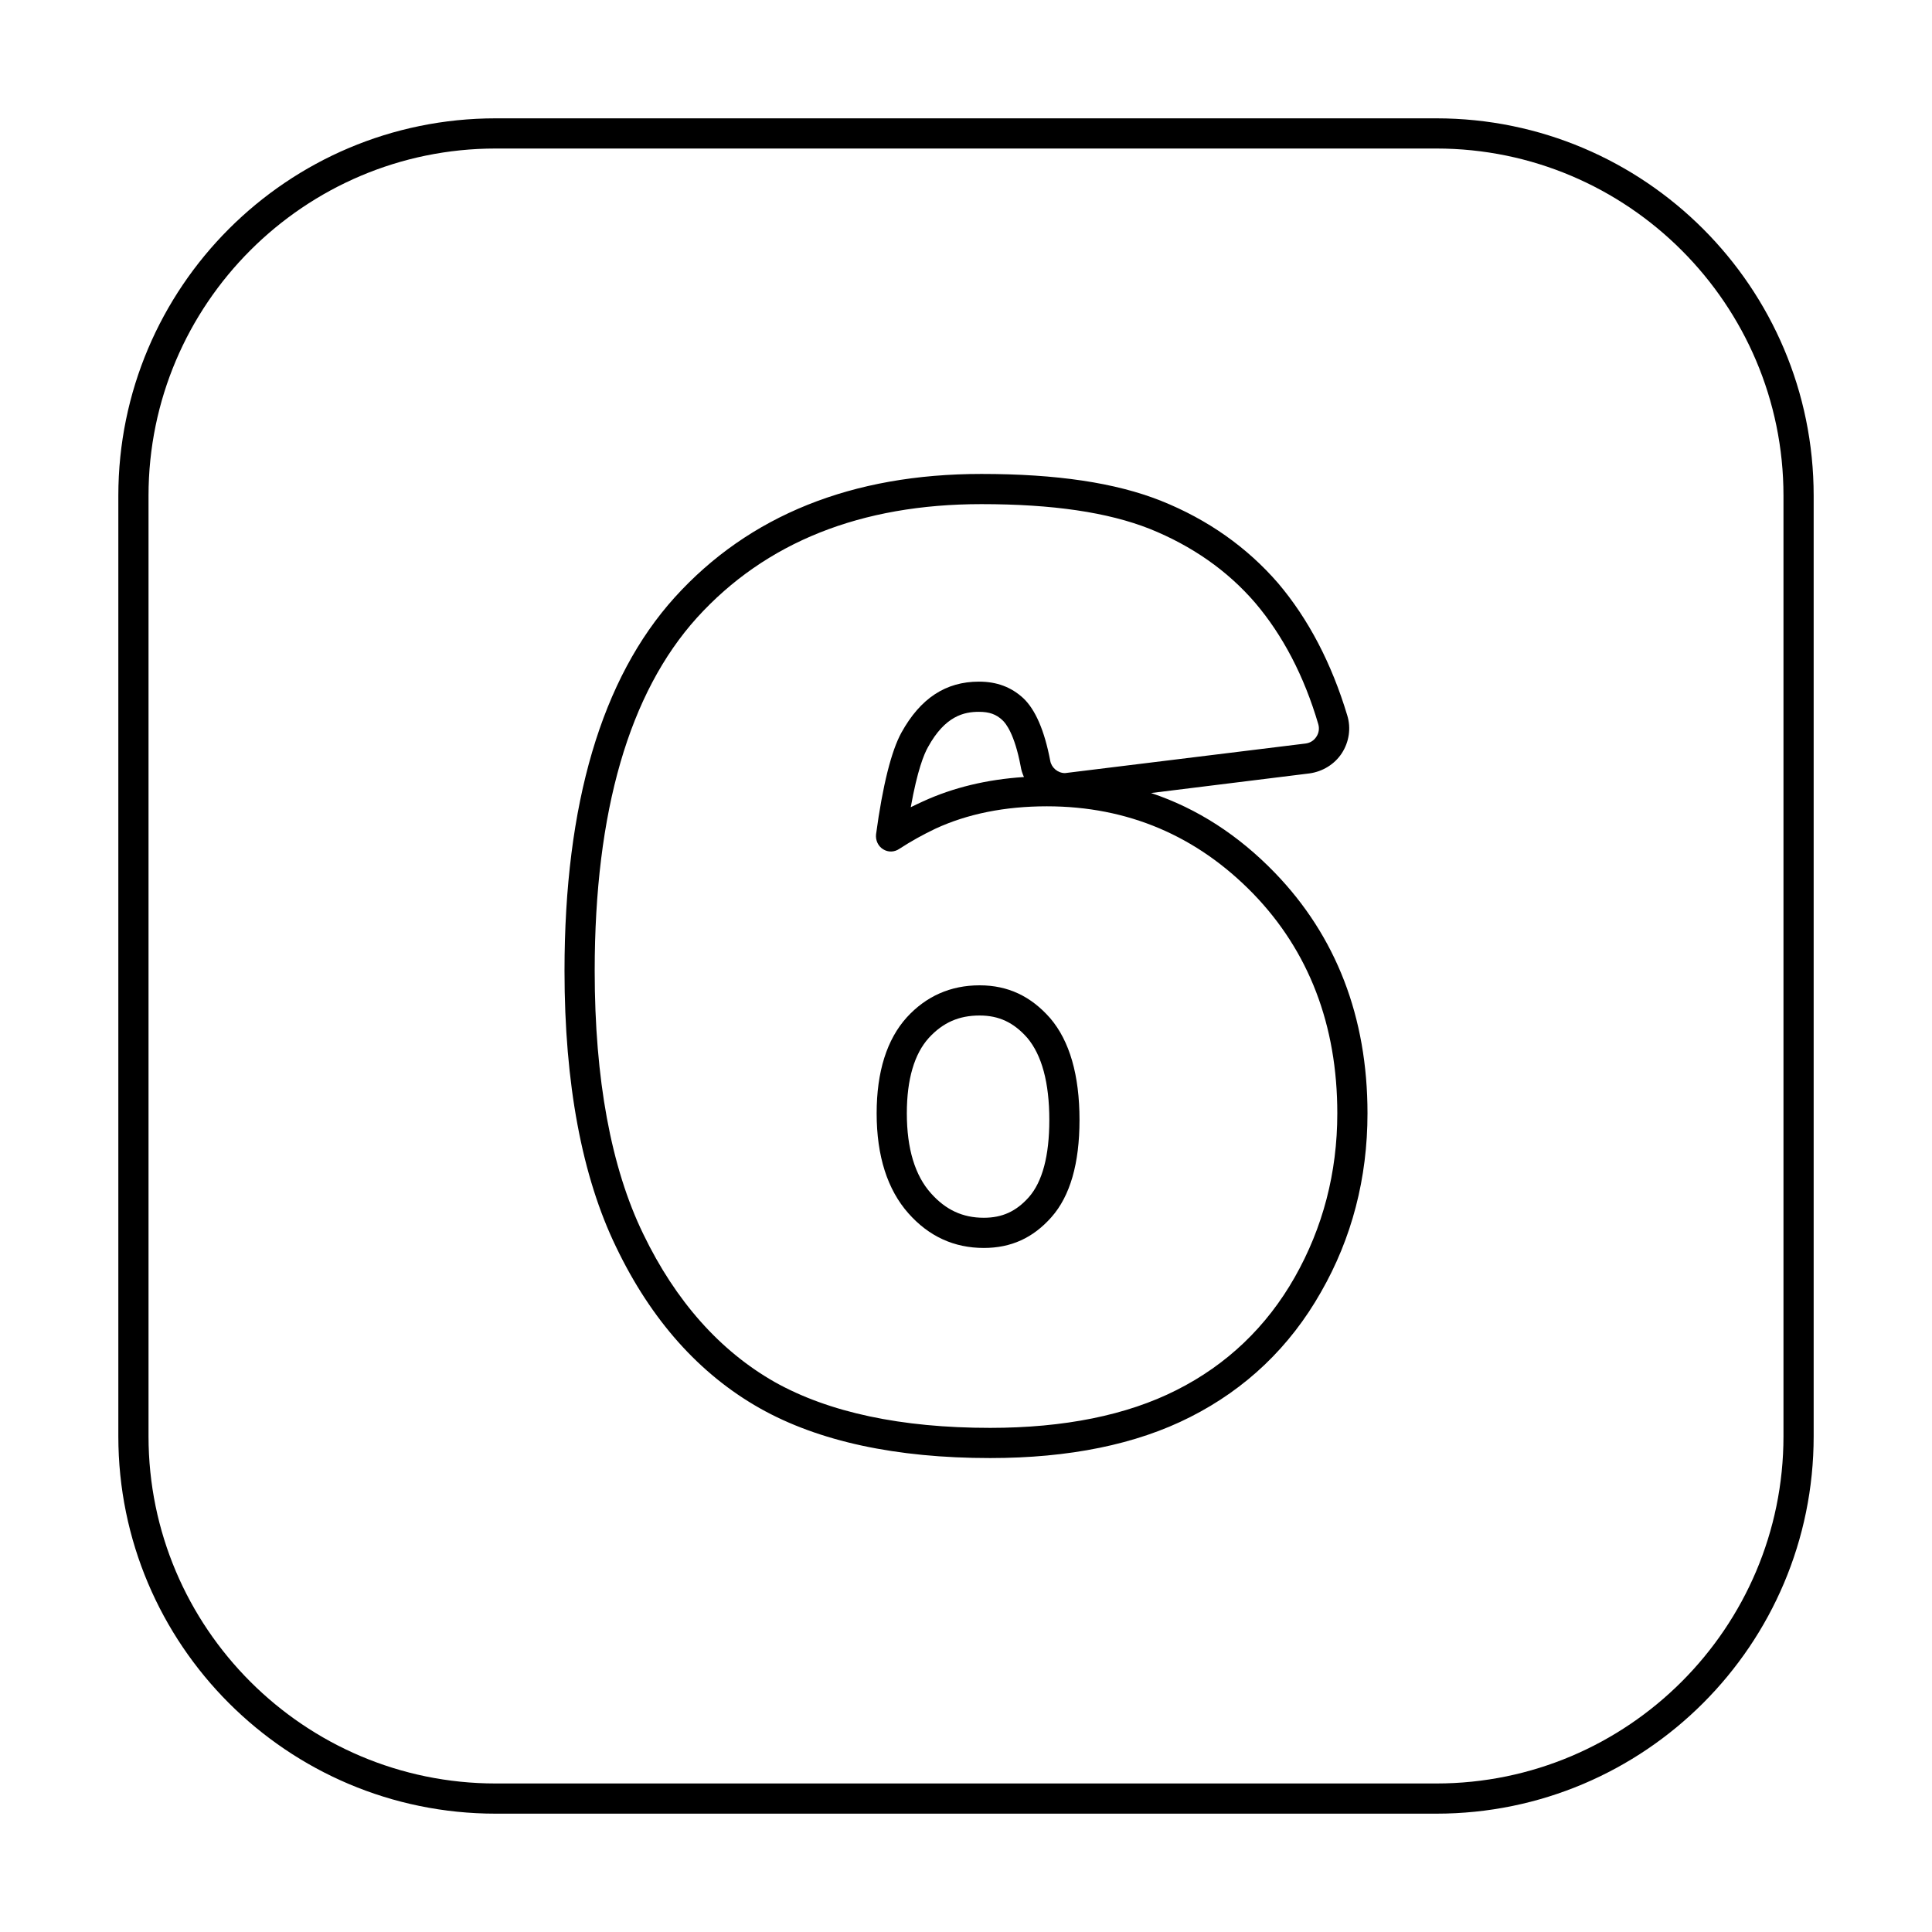 <svg enable-background="new 0 0 64 64" height="512" viewBox="0 0 64 64" width="512" xmlns="http://www.w3.org/2000/svg"><g id="Layer_6"><g><path d="m47.58 3.92h-31.16c-6.9 0-12.5 5.6-12.5 12.5v31.16c0 6.9 5.6 12.5 12.5 12.5h31.16c6.9 0 12.5-5.6 12.5-12.5v-31.16c0-6.9-5.6-12.5-12.5-12.5zm11.5 43.66c0 6.34-5.16 11.5-11.5 11.5h-31.16c-6.34 0-11.5-5.16-11.5-11.5v-31.16c0-6.34 5.16-11.5 11.5-11.5h31.16c6.34 0 11.5 5.16 11.5 11.5z"/></g><g><path d="m34.79 33.73c-.64-.73-1.4-1.09-2.34-1.09-.96 0-1.77.36-2.41 1.06-.66.73-1 1.8-1 3.18 0 1.42.36 2.53 1.05 3.31.68.77 1.52 1.15 2.5 1.15.9 0 1.63-.33 2.24-1.02.62-.7.93-1.78.93-3.22 0-1.49-.33-2.62-.97-3.37zm-.71 5.93c-.42.47-.88.68-1.49.68-.7 0-1.26-.26-1.75-.81-.53-.59-.8-1.48-.8-2.65 0-1.13.25-1.97.73-2.5.47-.51 1-.74 1.68-.74.64 0 1.13.23 1.58.74.48.57.73 1.48.73 2.72 0 1.19-.23 2.05-.68 2.56zm.71-5.93c-.64-.73-1.4-1.09-2.34-1.09-.96 0-1.77.36-2.41 1.06-.66.73-1 1.8-1 3.18 0 1.42.36 2.53 1.05 3.31.68.77 1.52 1.15 2.5 1.15.9 0 1.63-.33 2.24-1.02.62-.7.93-1.78.93-3.22 0-1.49-.33-2.62-.97-3.37zm-.71 5.93c-.42.47-.88.68-1.49.68-.7 0-1.26-.26-1.75-.81-.53-.59-.8-1.48-.8-2.65 0-1.13.25-1.97.73-2.5.47-.51 1-.74 1.68-.74.64 0 1.13.23 1.58.74.48.57.73 1.48.73 2.72 0 1.19-.23 2.05-.68 2.56zm.71-5.93c-.64-.73-1.4-1.09-2.34-1.09-.96 0-1.77.36-2.41 1.06-.66.73-1 1.8-1 3.18 0 1.42.36 2.53 1.05 3.31.68.77 1.52 1.15 2.5 1.15.9 0 1.63-.33 2.24-1.02.62-.7.93-1.78.93-3.22 0-1.49-.33-2.62-.97-3.37zm-.71 5.93c-.42.47-.88.68-1.49.68-.7 0-1.26-.26-1.75-.81-.53-.59-.8-1.48-.8-2.65 0-1.13.25-1.97.73-2.5.47-.51 1-.74 1.68-.74.64 0 1.13.23 1.58.74.48.57.73 1.48.73 2.72 0 1.19-.23 2.05-.68 2.56z"/><path d="m42.23 28.91c-1.2-1.24-2.57-2.13-4.1-2.64l5.25-.65c.43-.06.83-.3 1.07-.67s.31-.83.18-1.25c-.52-1.73-1.29-3.2-2.29-4.38-1.03-1.19-2.33-2.11-3.88-2.73-1.51-.6-3.46-.89-5.95-.89-4.28 0-7.7 1.37-10.16 4.09-2.42 2.68-3.65 6.84-3.65 12.37 0 3.74.58 6.82 1.71 9.15 1.16 2.42 2.76 4.21 4.76 5.34 1.95 1.1 4.52 1.65 7.63 1.65 2.61 0 4.84-.45 6.63-1.36 1.84-.93 3.3-2.32 4.33-4.14 1.02-1.78 1.54-3.77 1.54-5.92 0-3.19-1.04-5.87-3.07-7.97zm-9.43 18.39c-2.94 0-5.34-.51-7.14-1.52-1.81-1.03-3.28-2.68-4.35-4.9-1.07-2.2-1.61-5.14-1.61-8.72 0-5.28 1.14-9.21 3.39-11.7 2.27-2.5 5.43-3.76 9.42-3.76 2.36 0 4.19.27 5.58.82 1.39.56 2.57 1.38 3.49 2.45.91 1.07 1.62 2.42 2.09 4.02.04.14.02.29-.06.41-.08.13-.21.21-.36.23l-7.97.98c-.24 0-.45-.18-.49-.41-.19-1-.49-1.69-.89-2.07-.4-.37-.88-.55-1.47-.55-1.1 0-1.94.55-2.57 1.69-.33.6-.62 1.74-.84 3.37-.02.2.07.39.23.49.17.11.38.1.54-.01.4-.26.8-.48 1.2-.67 1.06-.49 2.3-.74 3.69-.74 2.68 0 4.97.98 6.83 2.89 1.85 1.91 2.79 4.36 2.79 7.28 0 1.97-.48 3.79-1.41 5.43s-2.25 2.9-3.92 3.74c-1.64.83-3.72 1.25-6.17 1.25zm1.12-21.56c-1.23.08-2.35.35-3.35.81-.13.06-.26.12-.4.19.22-1.23.44-1.76.57-1.99.57-1.04 1.2-1.17 1.69-1.17.34 0 .57.08.78.28.11.1.4.46.6 1.52.02.13.06.25.11.36z"/></g></g></svg>